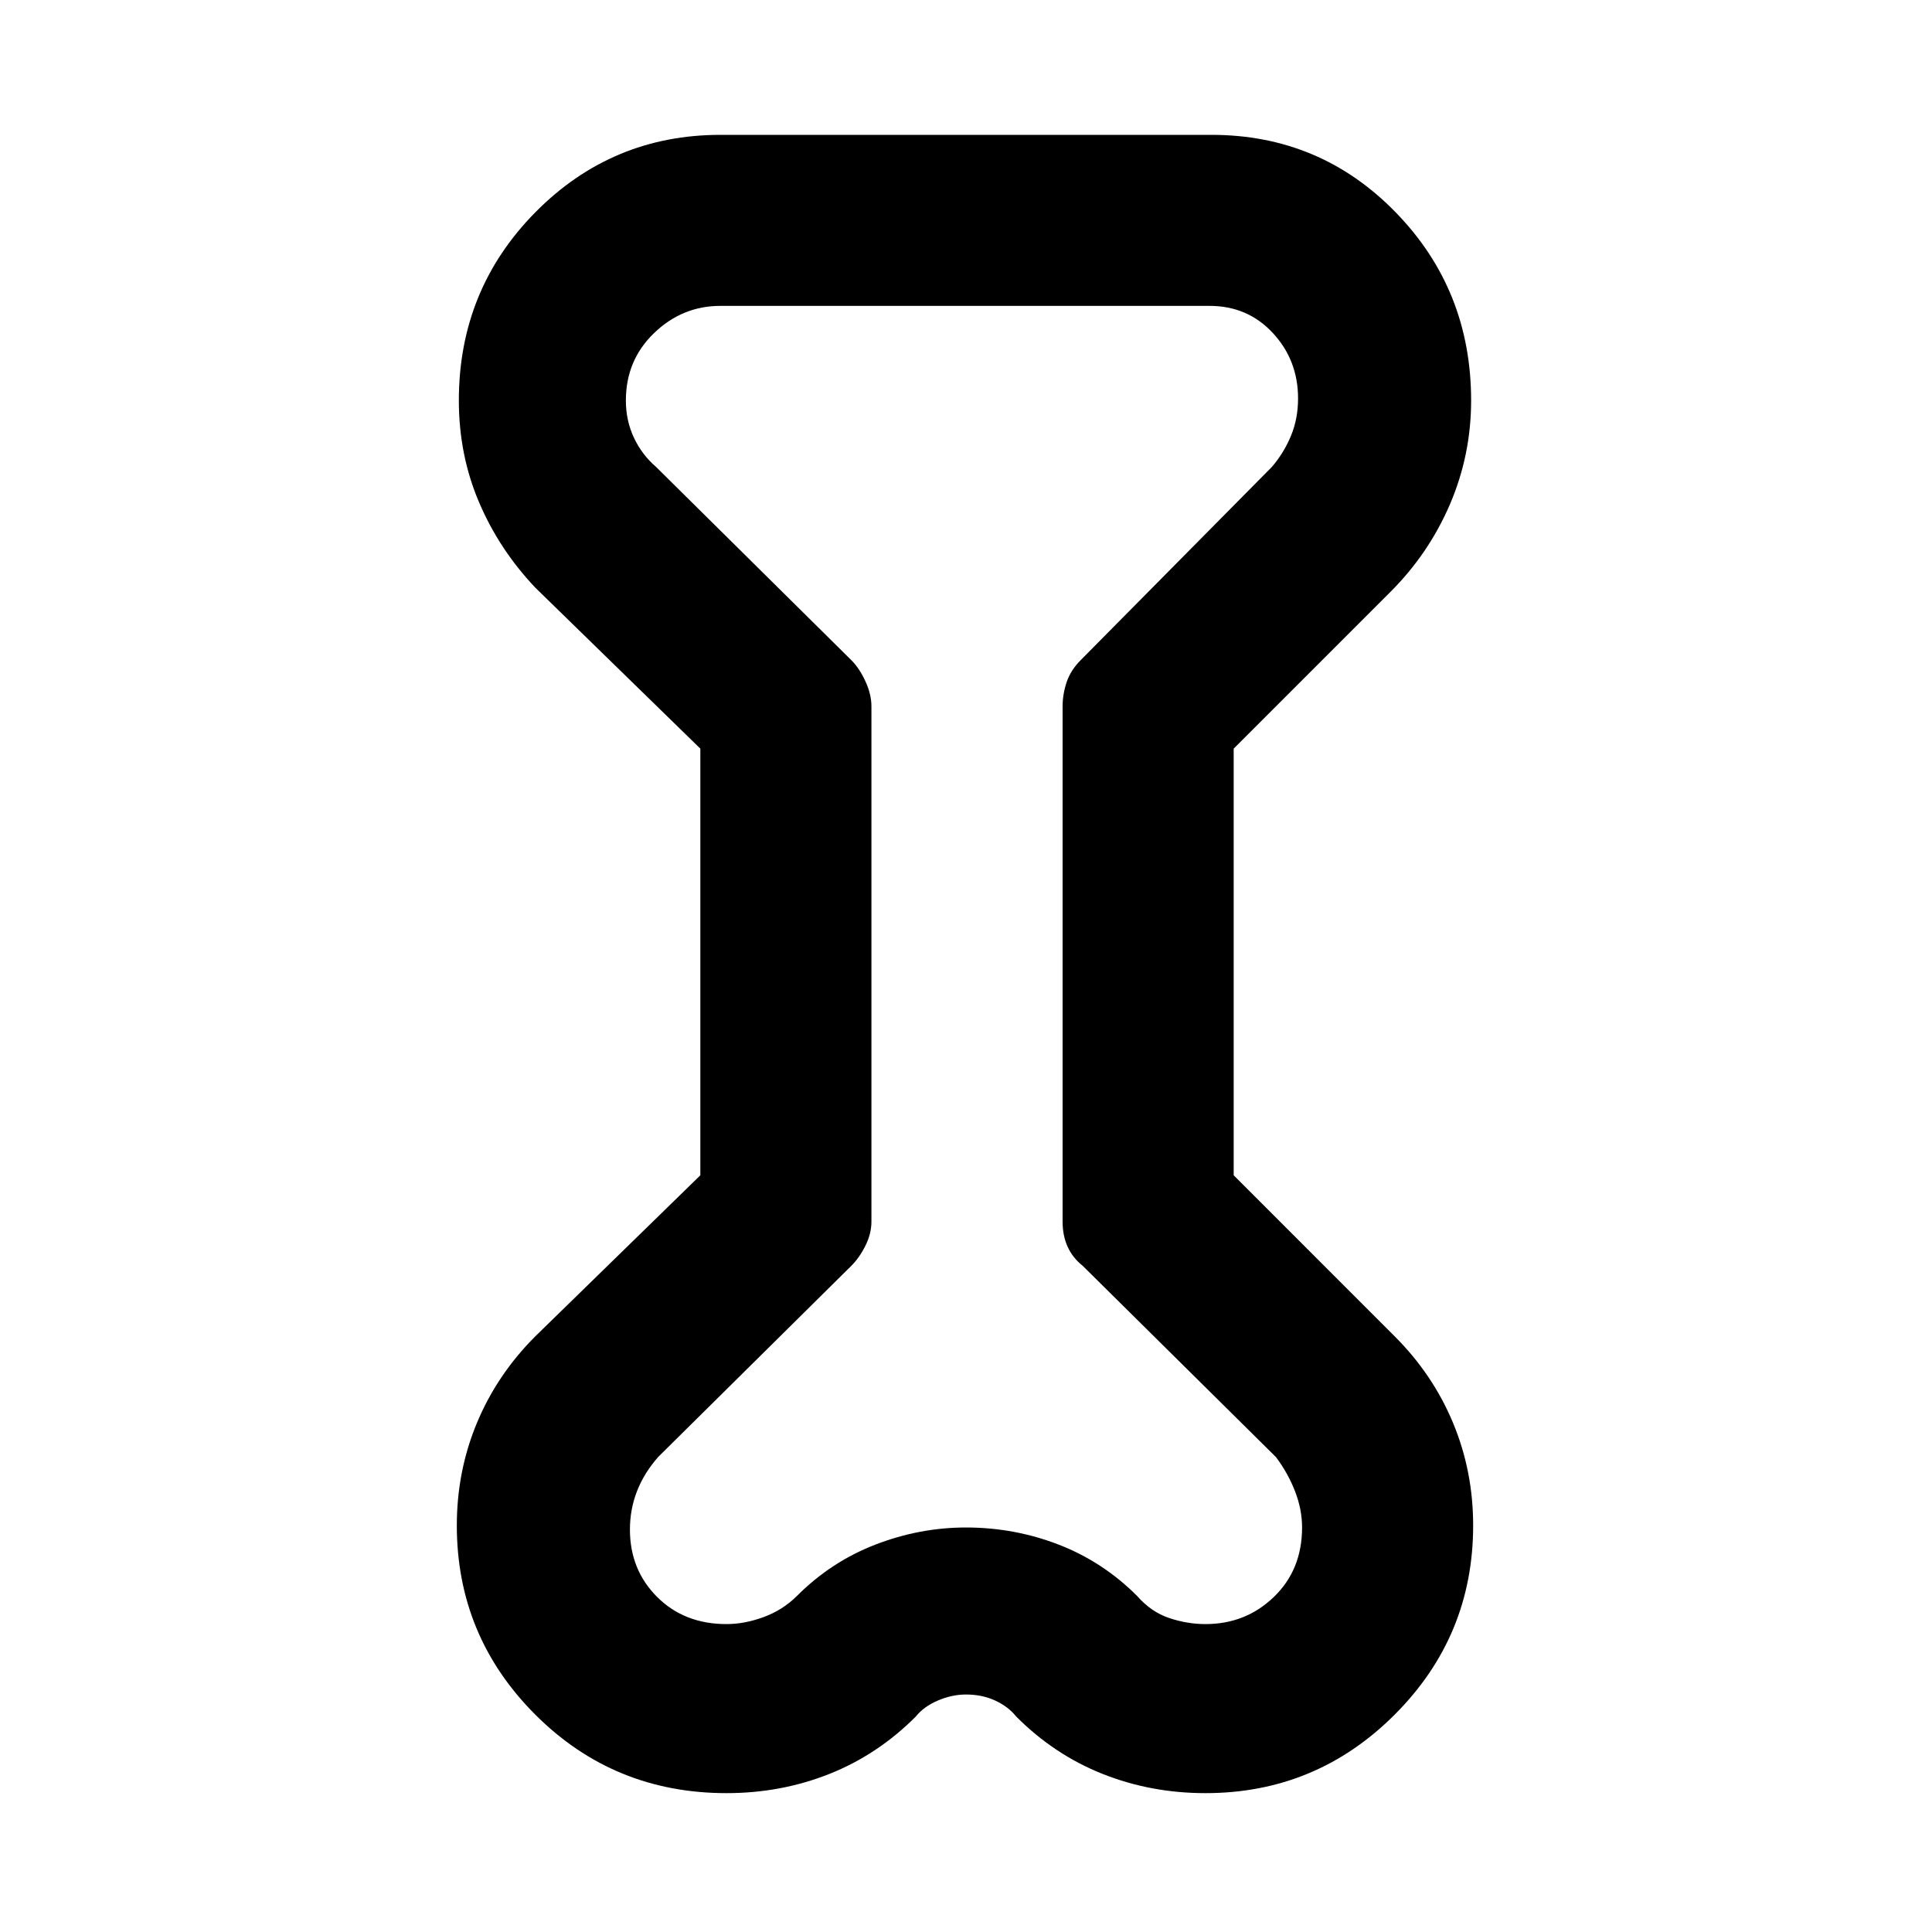 <svg xmlns="http://www.w3.org/2000/svg" height="40" width="40"><path d="m14.5 15.5-3.417-3.333q-.75-.792-1.166-1.771Q9.5 9.417 9.5 8.292 9.5 6 11.083 4.396q1.584-1.604 3.834-1.604h10.166q2.25 0 3.813 1.604Q30.458 6 30.458 8.292q0 1.125-.437 2.146-.438 1.02-1.229 1.812l-3.25 3.25v8.833l3.333 3.334q.792.791 1.208 1.791.417 1 .417 2.125 0 2.292-1.625 3.917t-3.917 1.625q-1.125 0-2.125-.396t-1.791-1.187q-.167-.209-.438-.334-.271-.125-.604-.125-.292 0-.583.125-.292.125-.459.334-.791.791-1.791 1.187-1 .396-2.125.396-2.334 0-3.959-1.625t-1.625-3.917q0-1.125.417-2.125t1.208-1.791l3.417-3.334Zm3.542-.875v10.667q0 .25-.125.5t-.292.416l-4 3.959q-.292.333-.437.708-.146.375-.146.792 0 .833.562 1.395.563.563 1.438.563.375 0 .77-.146.396-.146.688-.437.708-.709 1.625-1.063T20 31.625q1 0 1.917.354.916.354 1.625 1.063.291.333.666.458.375.125.75.125.834 0 1.417-.563.583-.562.583-1.437 0-.375-.146-.75-.145-.375-.395-.708l-4-3.959q-.209-.166-.313-.396-.104-.229-.104-.52V14.625q0-.25.083-.5.084-.25.292-.458l3.958-4q.25-.292.396-.646.146-.354.146-.771 0-.792-.521-1.354-.521-.563-1.312-.563H14.917q-.792 0-1.375.563-.584.562-.584 1.396 0 .416.167.771.167.354.458.604l4.042 4q.167.166.292.437.125.271.125.521ZM20 20Z"/></svg>